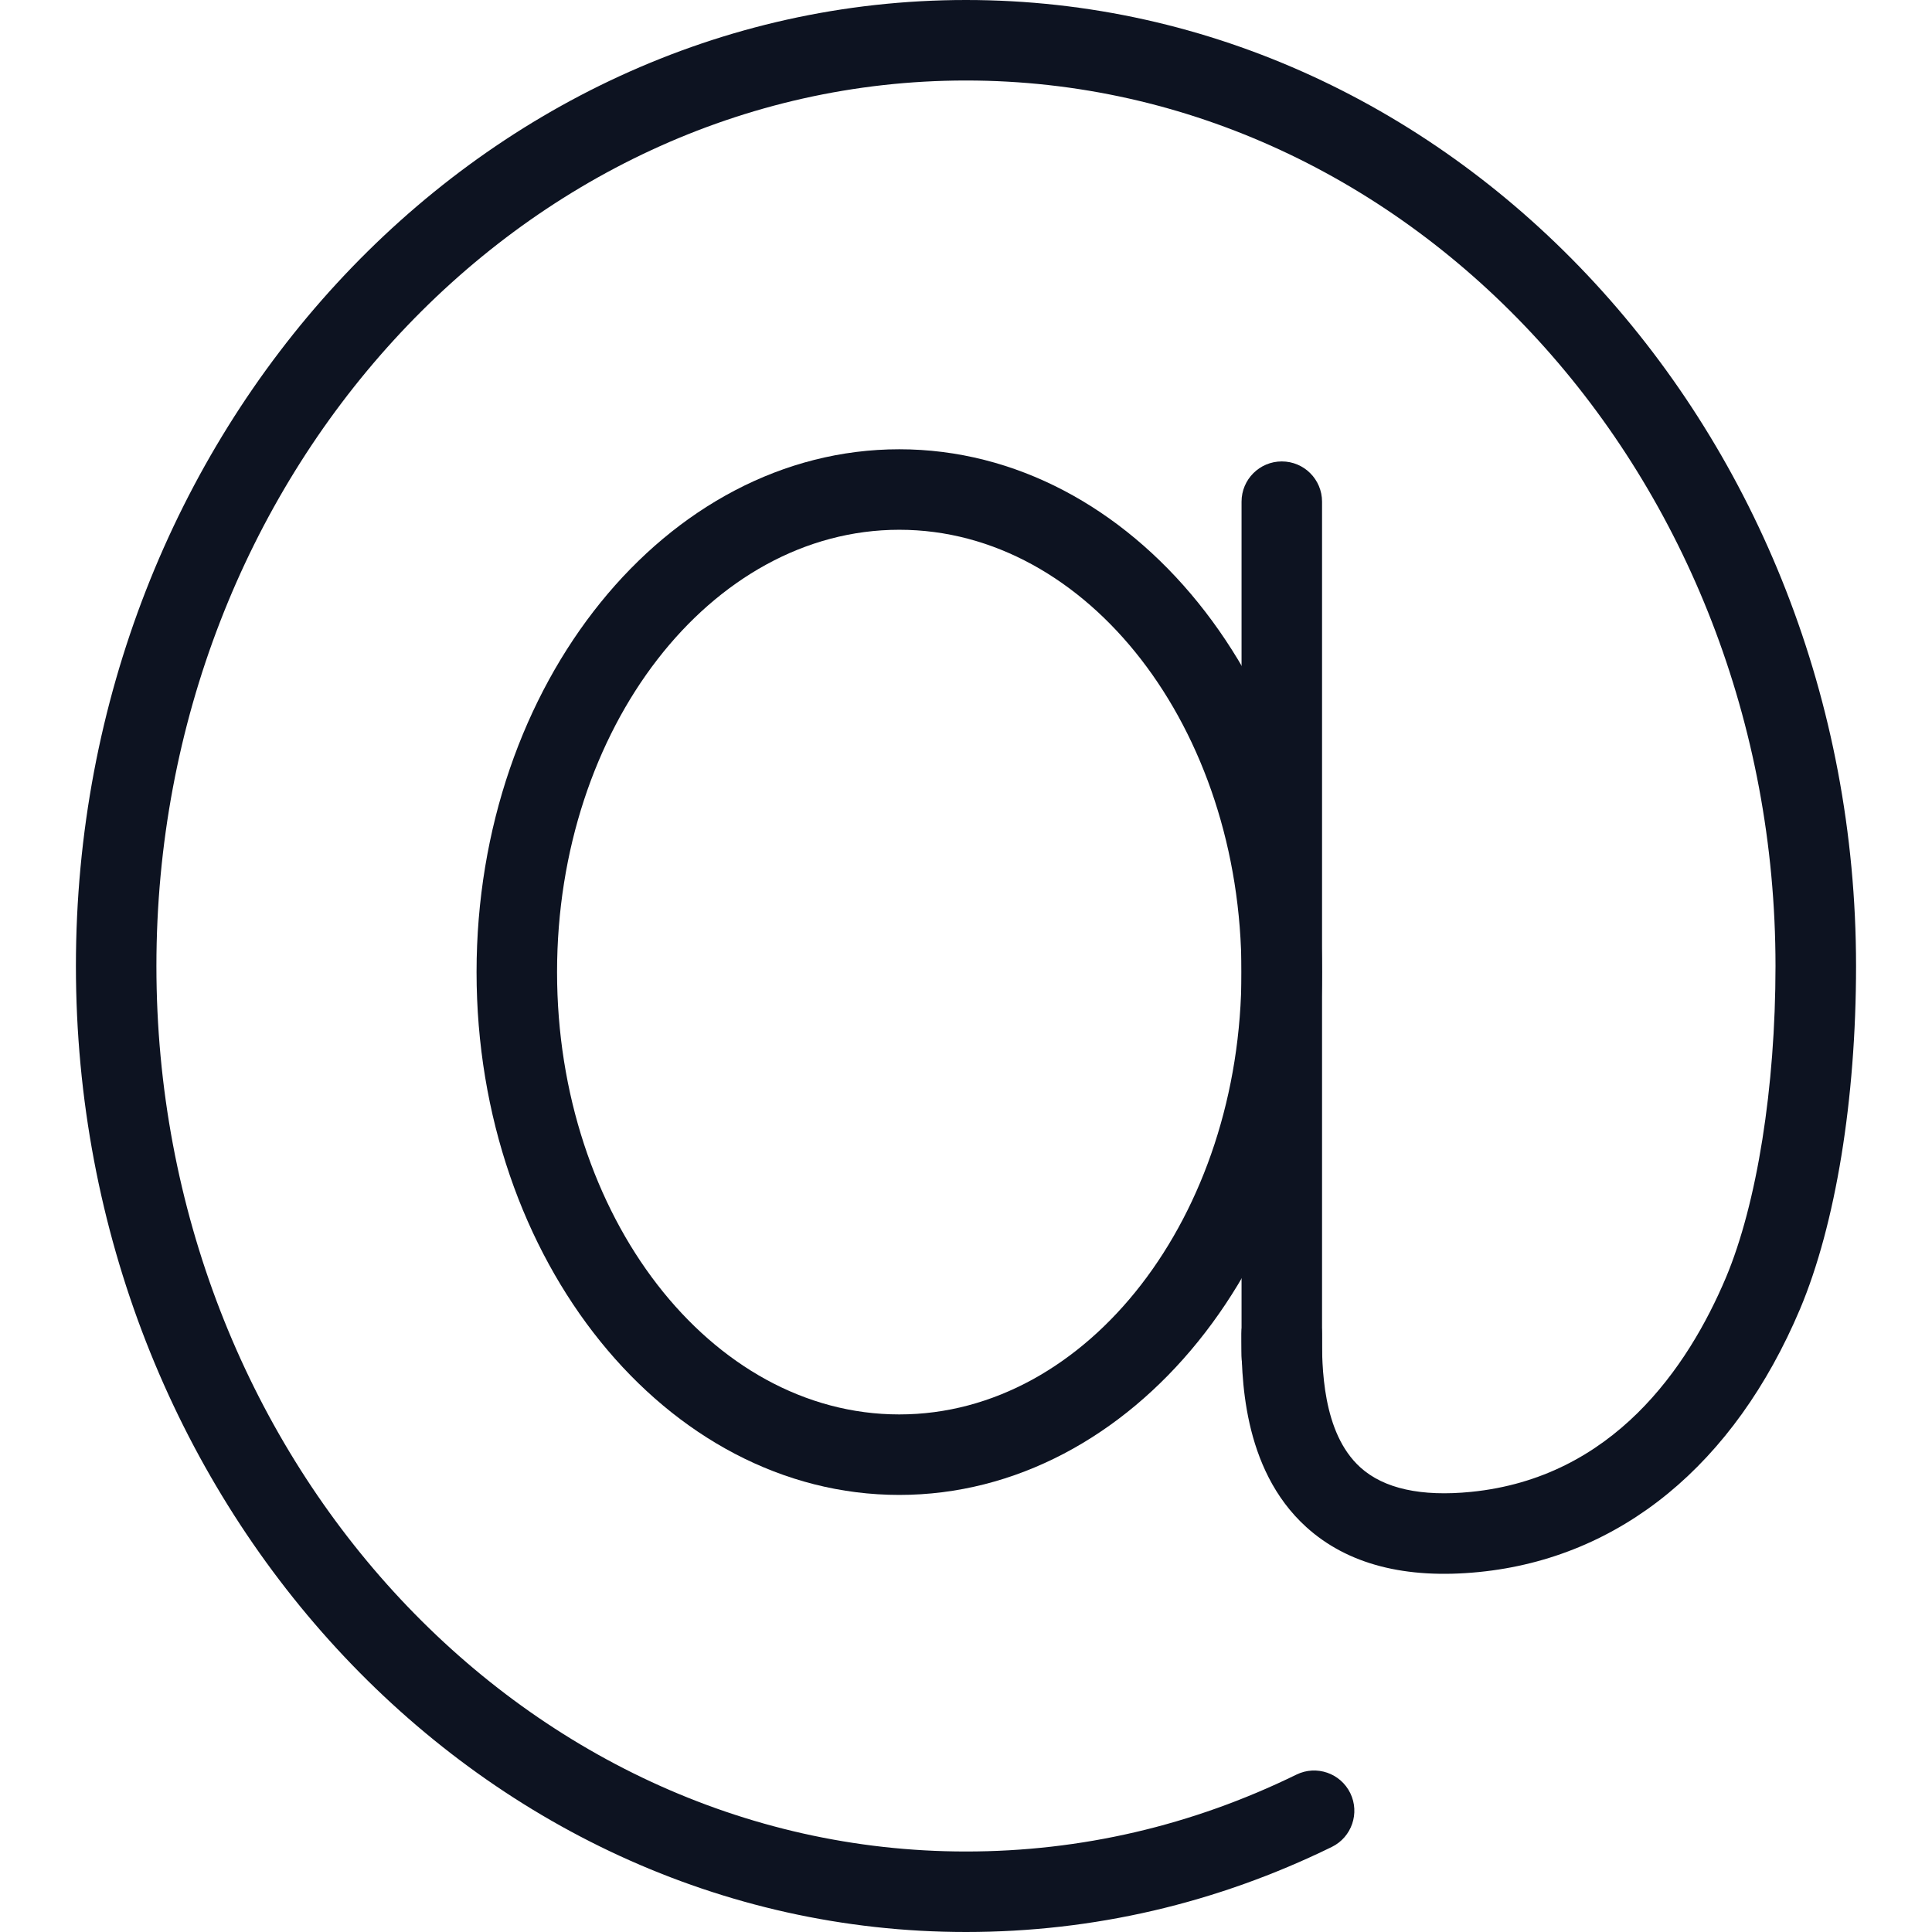 <?xml version="1.0" encoding="UTF-8" standalone="no"?>
<svg
   version="1.1"
   x="0px"
   y="0px"
   viewBox="0 0 48 48"
   enable-background="new 0 0 48 48"
   xml:space="preserve"
   id="svg1145"
   sodipodi:docname="contact-4.svg"
   inkscape:version="1.1.2 (b8e25be833, 2022-02-05)"
   xmlns:inkscape="http://www.inkscape.org/namespaces/inkscape"
   xmlns:sodipodi="http://sodipodi.sourceforge.net/DTD/sodipodi-0.dtd"
   xmlns="http://www.w3.org/2000/svg"
   xmlns:svg="http://www.w3.org/2000/svg"><defs
     id="defs1149" /><sodipodi:namedview
     id="namedview1147"
     pagecolor="#ffffff"
     bordercolor="#666666"
     borderopacity="1.0"
     inkscape:pageshadow="2"
     inkscape:pageopacity="0.0"
     inkscape:pagecheckerboard="0"
     showgrid="false"
     inkscape:zoom="16.833333"
     inkscape:cx="23.970297"
     inkscape:cy="24.029703"
     inkscape:window-width="1920"
     inkscape:window-height="1001"
     inkscape:window-x="-9"
     inkscape:window-y="-9"
     inkscape:window-maximized="1"
     inkscape:current-layer="svg1145" /><g
     id="g1143"
     style="fill:#0d1321;fill-opacity:1"><path
       d="M22.342,37.141c-5.791,0-10.502-5.827-10.502-12.99c0-7.162,4.711-12.989,10.502-12.989s10.502,5.827,10.502,12.989   C32.844,31.313,28.133,37.141,22.342,37.141z M22.342,13.162c-4.688,0-8.502,4.93-8.502,10.989c0,6.06,3.814,10.99,8.502,10.99   c4.688,0,8.502-4.93,8.502-10.99C30.844,18.092,27.03,13.162,22.342,13.162z"
       id="path1137"
       style="fill:#0d1321;fill-opacity:1" /><path
       d="M31.846,34.689c-0.553,0-1-0.447-1-1V12.464c0-0.552,0.447-1,1-1s1,0.448,1,1v21.226   C32.846,34.242,32.398,34.689,31.846,34.689z"
       id="path1139"
       style="fill:#0d1321;fill-opacity:1" /><path
       d="M24,48C11.806,48,1.886,37.233,1.886,24S11.806,0,24,0c12.193,0,22.113,10.767,22.113,24c0,3.314-0.507,6.42-1.39,8.519   c-1.633,3.865-4.464,6.187-7.974,6.537c-1.833,0.183-3.273-0.192-4.293-1.115c-1.613-1.459-1.613-3.806-1.613-4.808   c0-0.553,0.447-1,1-1s1,0.447,1,1c0,0.799,0,2.461,0.955,3.324c0.584,0.529,1.514,0.732,2.752,0.608   c3.522-0.352,5.386-3.089,6.33-5.323c0.771-1.834,1.232-4.729,1.232-7.742c0-12.131-9.022-22-20.113-22S3.886,11.869,3.886,24   S12.909,46,24,46c2.855,0,5.618-0.643,8.209-1.91c0.497-0.244,1.096-0.036,1.338,0.459c0.242,0.496,0.037,1.095-0.459,1.338   C30.221,47.289,27.163,48,24,48z"
       id="path1141"
       style="fill:#0d1321;fill-opacity:1" /></g></svg>
